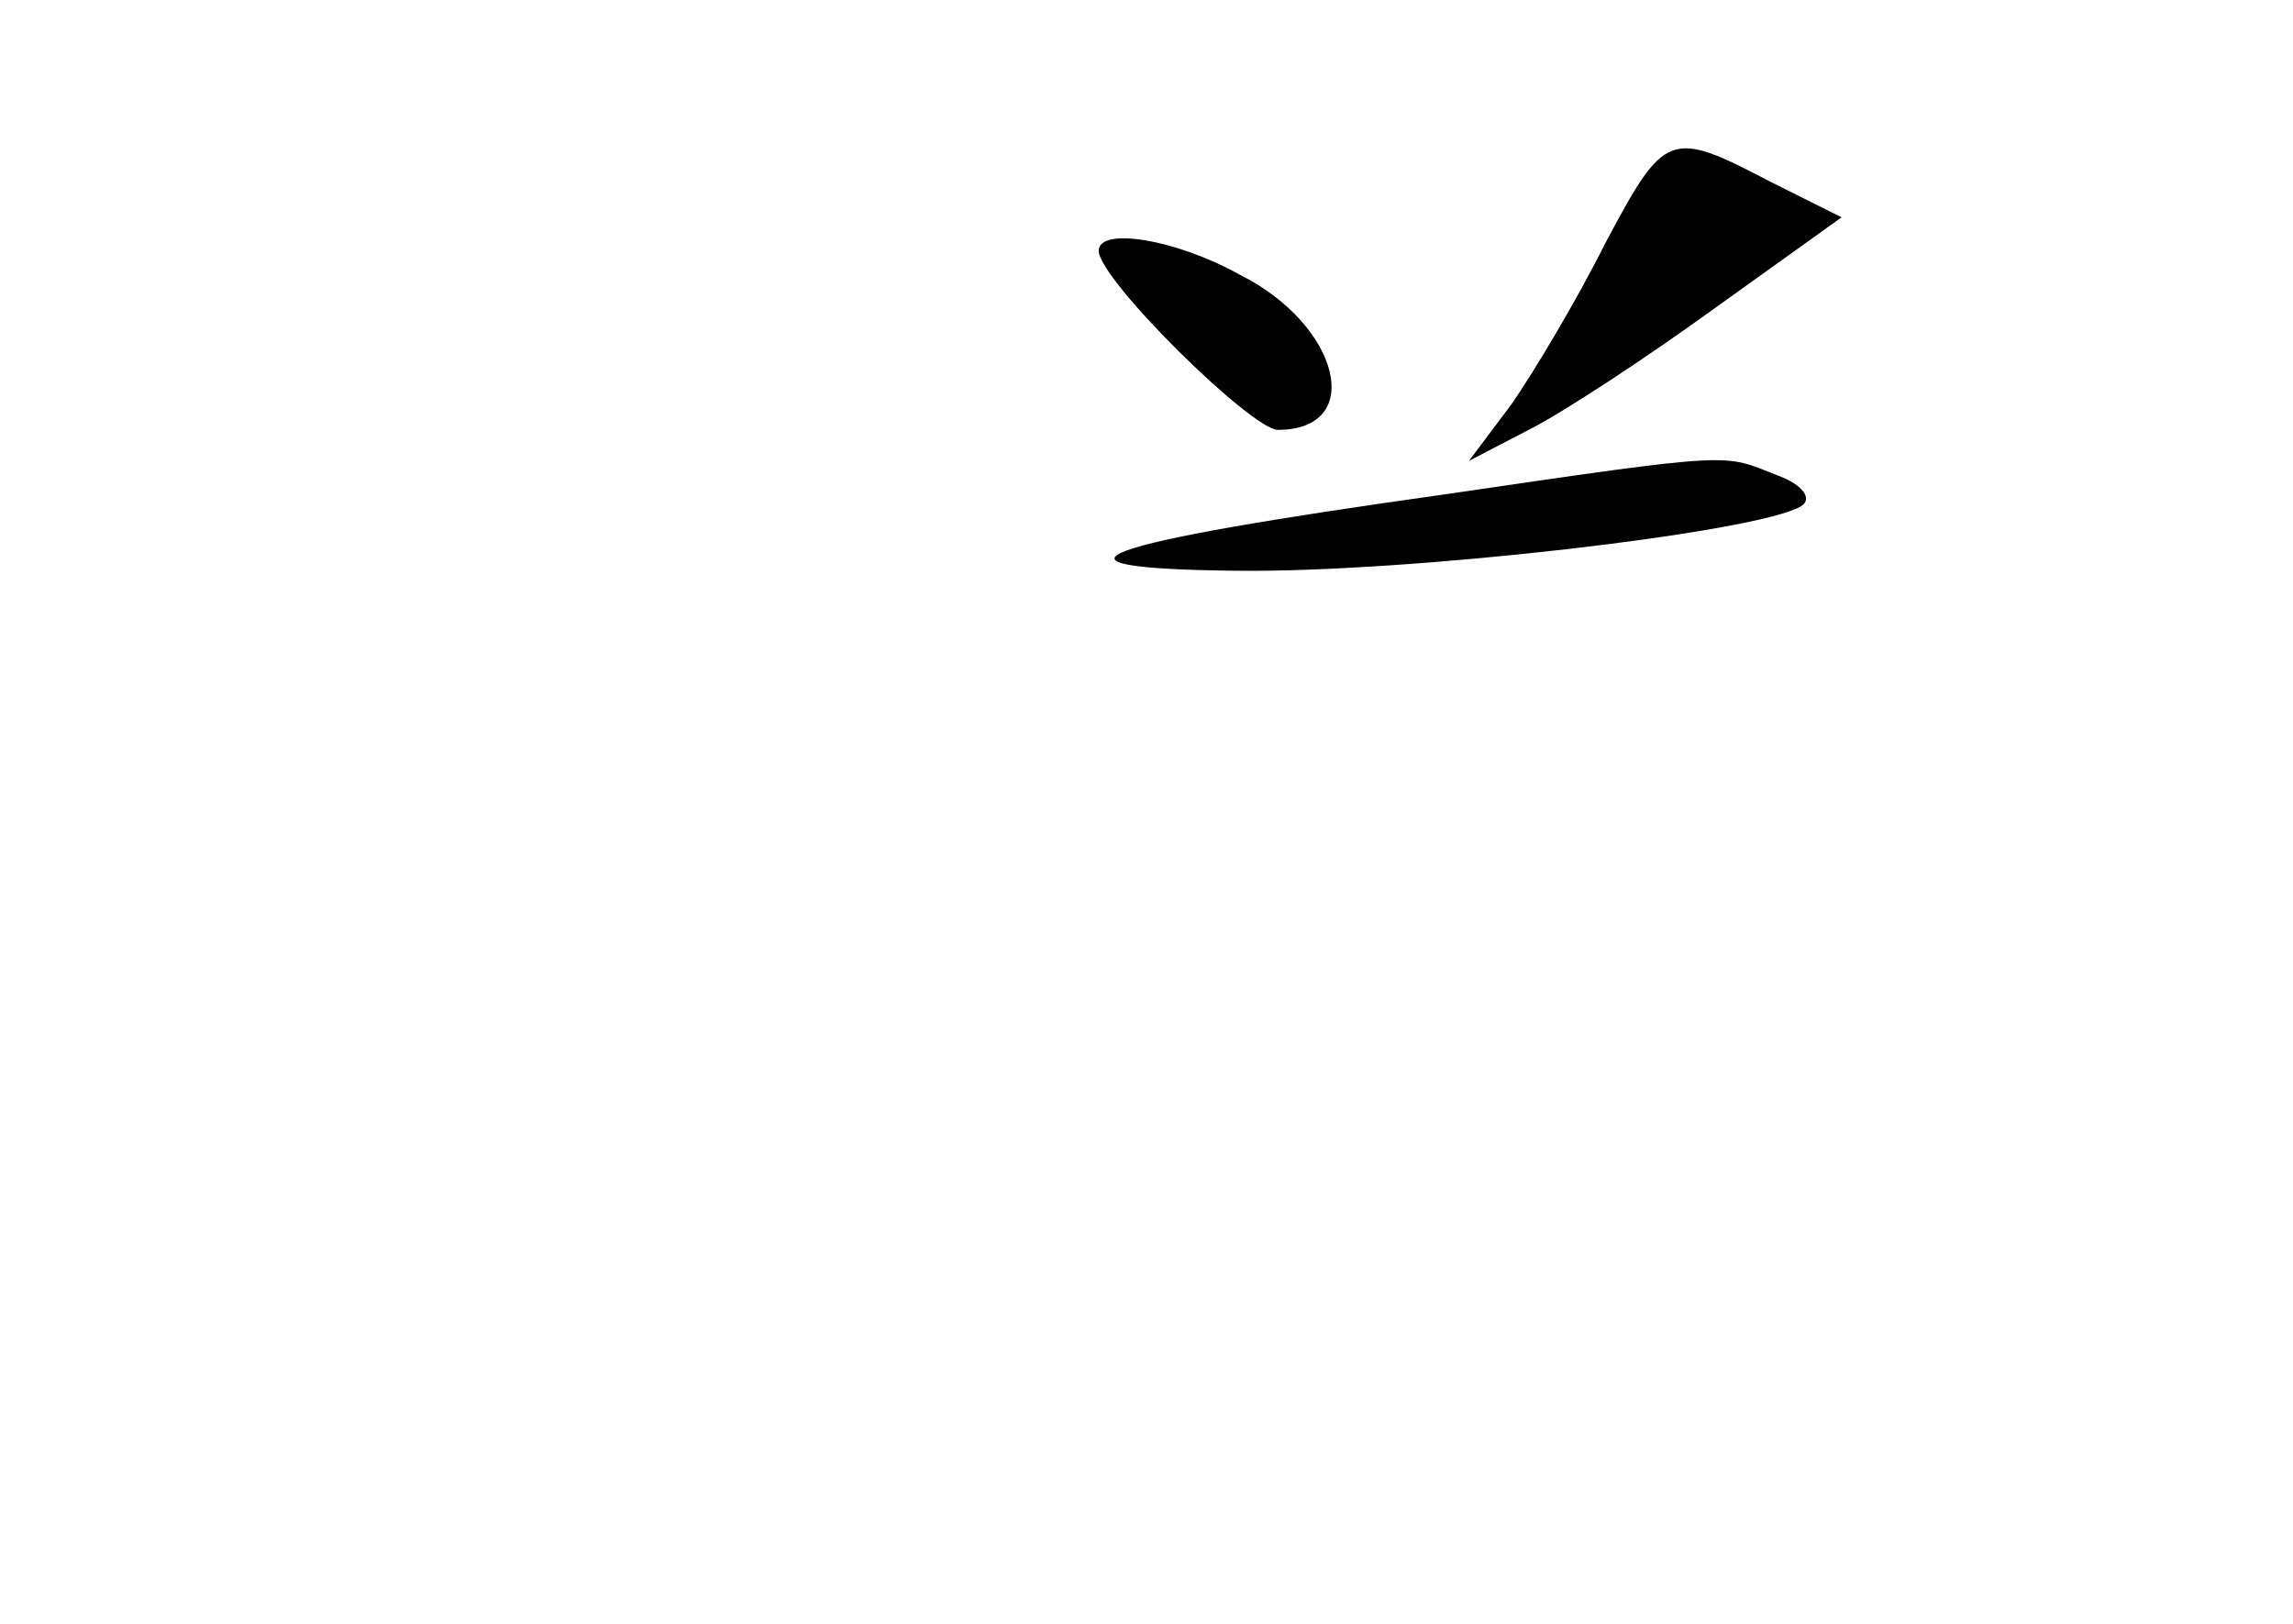 <?xml version="1.0" standalone="no"?>
<!DOCTYPE svg PUBLIC "-//W3C//DTD SVG 20010904//EN"
 "http://www.w3.org/TR/2001/REC-SVG-20010904/DTD/svg10.dtd">
<svg version="1.0" xmlns="http://www.w3.org/2000/svg"
 width="96pt" height="68pt" viewBox="0 0 96 68"
 preserveAspectRatio="xMidYMid meet">
<g transform="translate(0,68) scale(0.1,-0.1)"
fill="#000000" stroke="none">
<path d="M672 578 c-12 -24 -30 -54 -39 -67 l-18 -24 25 13 c14 7 49 30 78 51
l53 38 -30 15 c-42 22 -44 21 -69 -26z"/>
<path d="M460 575 c0 -12 64 -75 75 -75 37 0 26 44 -16 65 -27 15 -59 20 -59
10z"/>
<path d="M605 473 c-150 -21 -176 -31 -88 -32 72 -1 219 16 237 27 5 3 1 9
-10 13 -23 9 -16 10 -139 -8z"/>
</g>
</svg>
